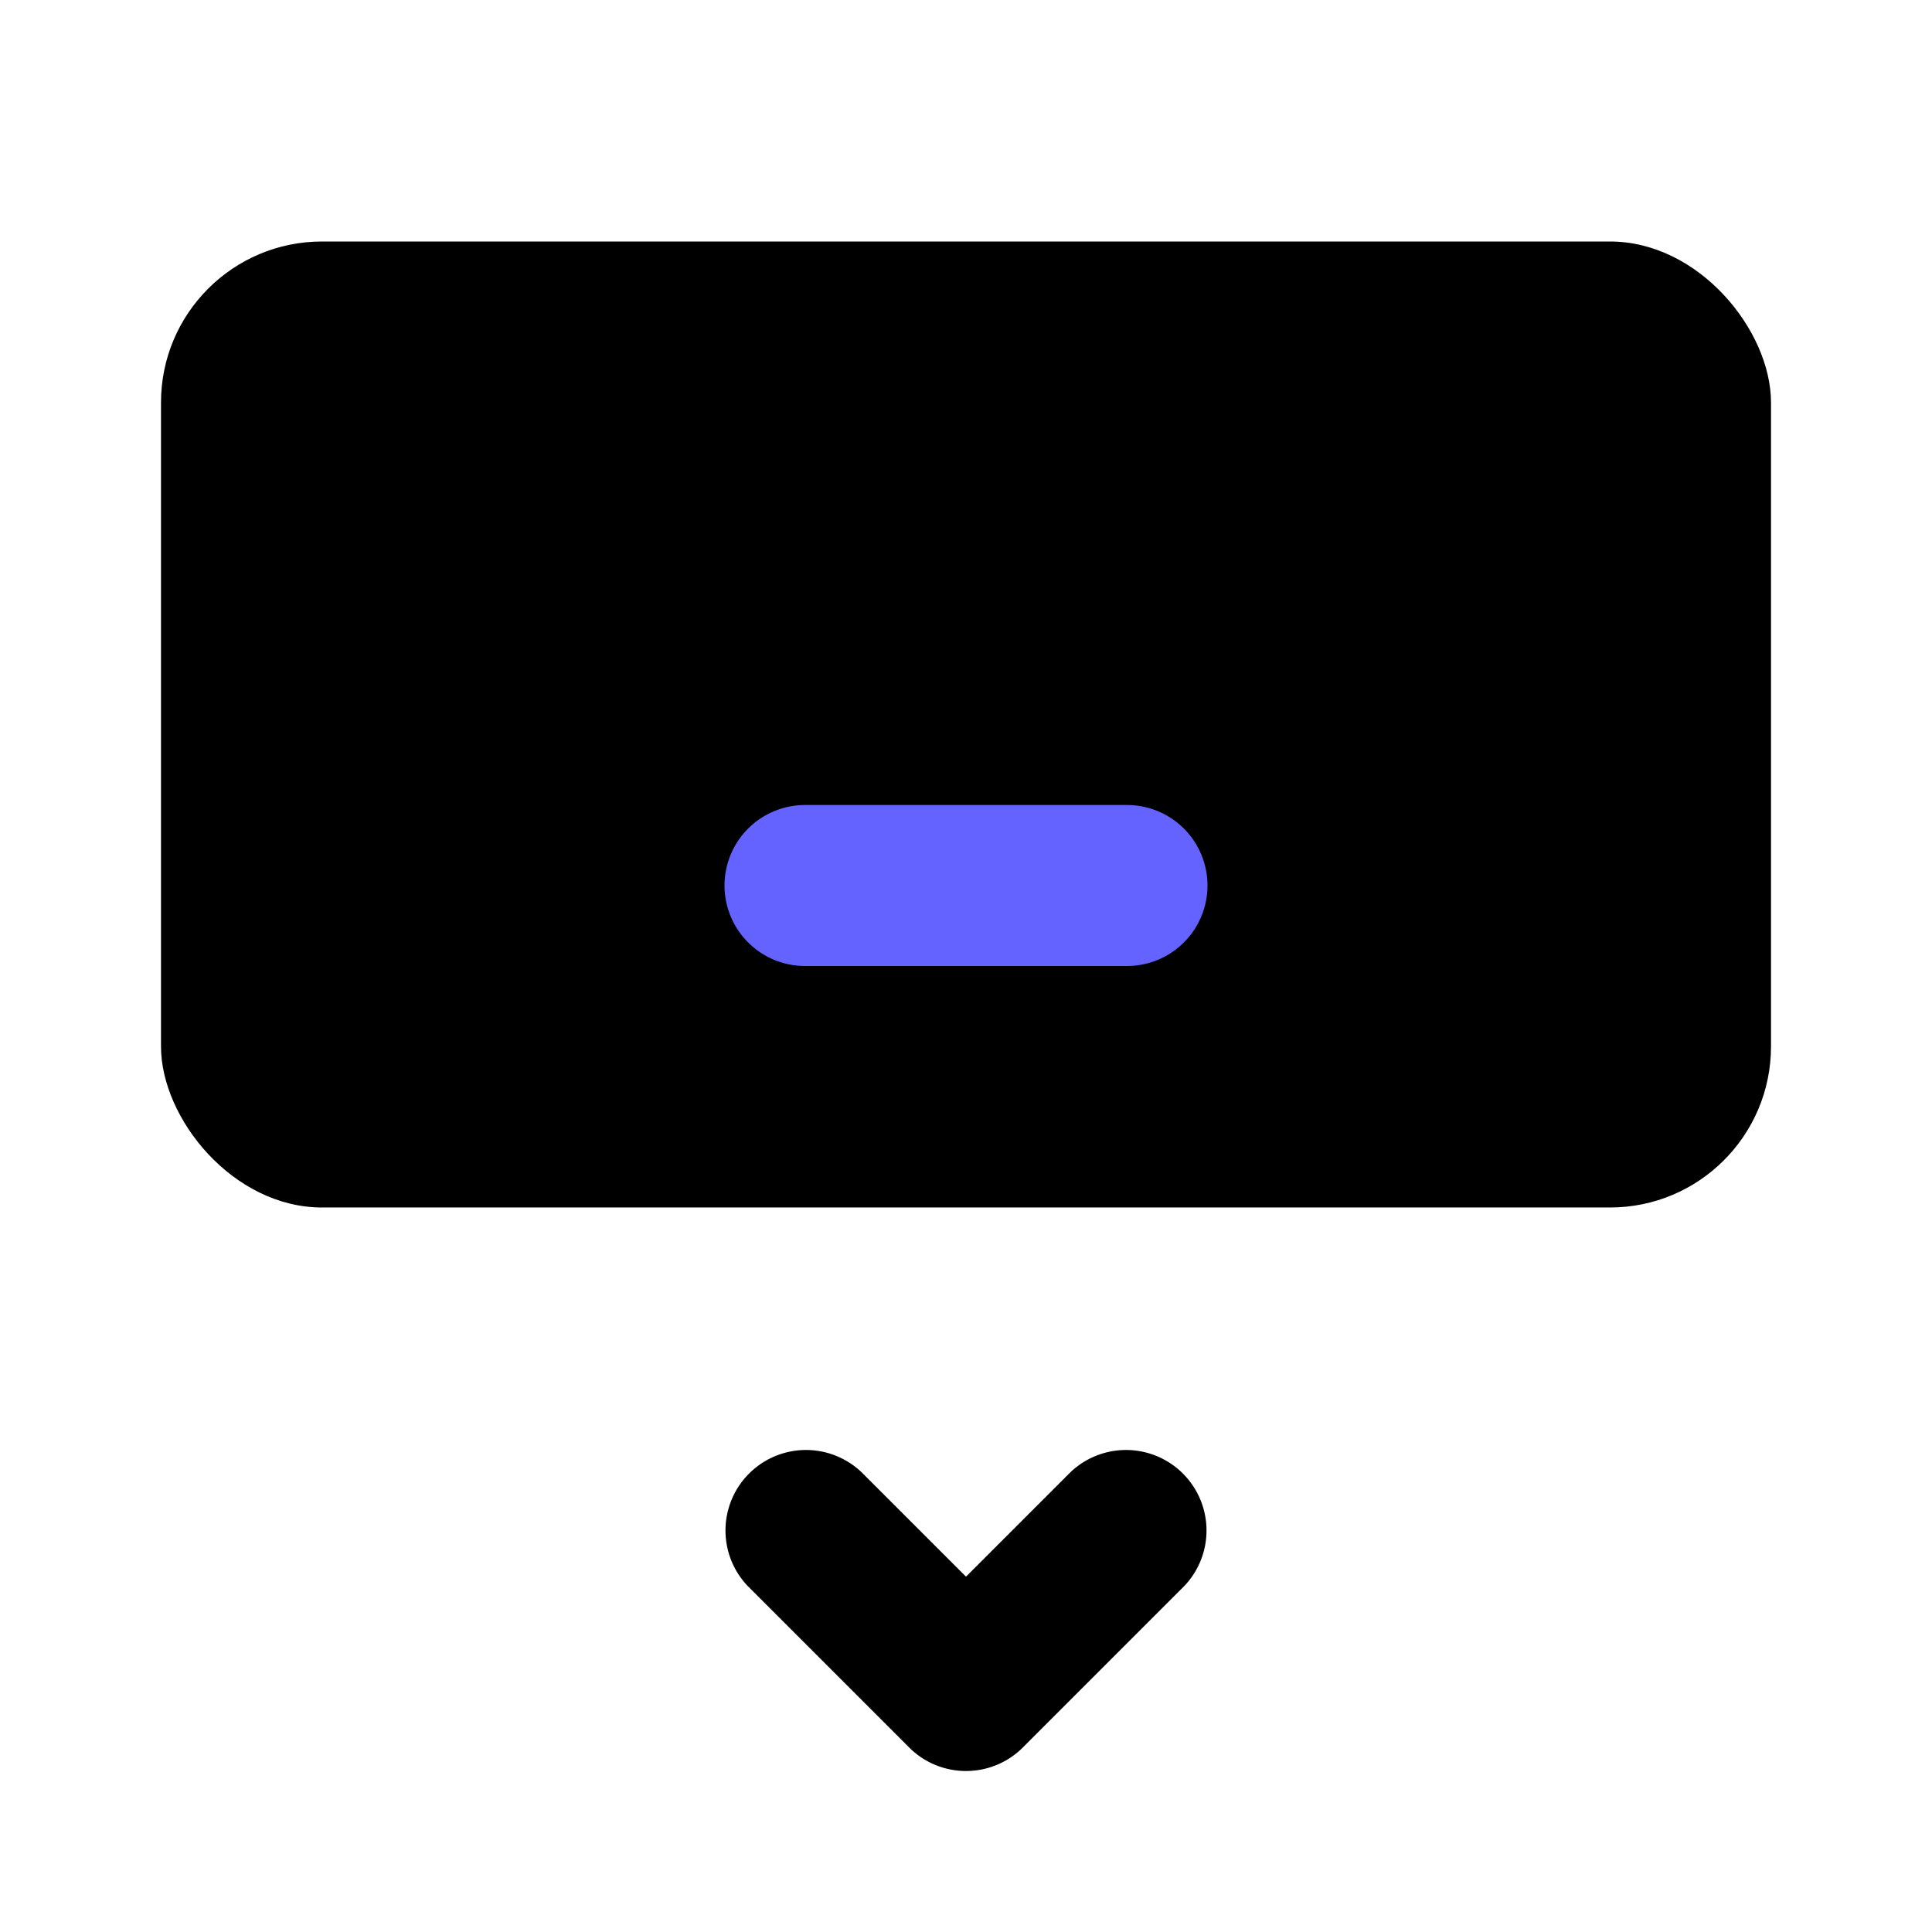 <svg xmlns="http://www.w3.org/2000/svg" data-name="Layer 1" viewBox="0 0 24 24"><rect width="20" height="12" x="2" y="3" class="uim-tertiary" rx="2"/><line x1="14" x2="10" y1="11" y2="11" fill="none" stroke="#6563ff" stroke-linecap="round" stroke-linejoin="round" stroke-width="2"/><circle cx="6" cy="7" r="1" class="uim-primary"/><circle cx="10" cy="7" r="1" class="uim-primary"/><circle cx="14" cy="7" r="1" class="uim-primary"/><circle cx="18" cy="7" r="1" class="uim-primary"/><circle cx="18" cy="11" r="1" class="uim-primary"/><circle cx="6" cy="11" r="1" class="uim-primary"/><path class="uim-primary" d="M12,22a.997.997,0,0,1-.707-.293l-2-2A1.0 1,0,0,1,10.707,18.293L12,19.586l1.293-1.293A1.0 1,0,0,1,14.707,19.707l-2,2A.997.997,0,0,1,12,22Z"/></svg>
